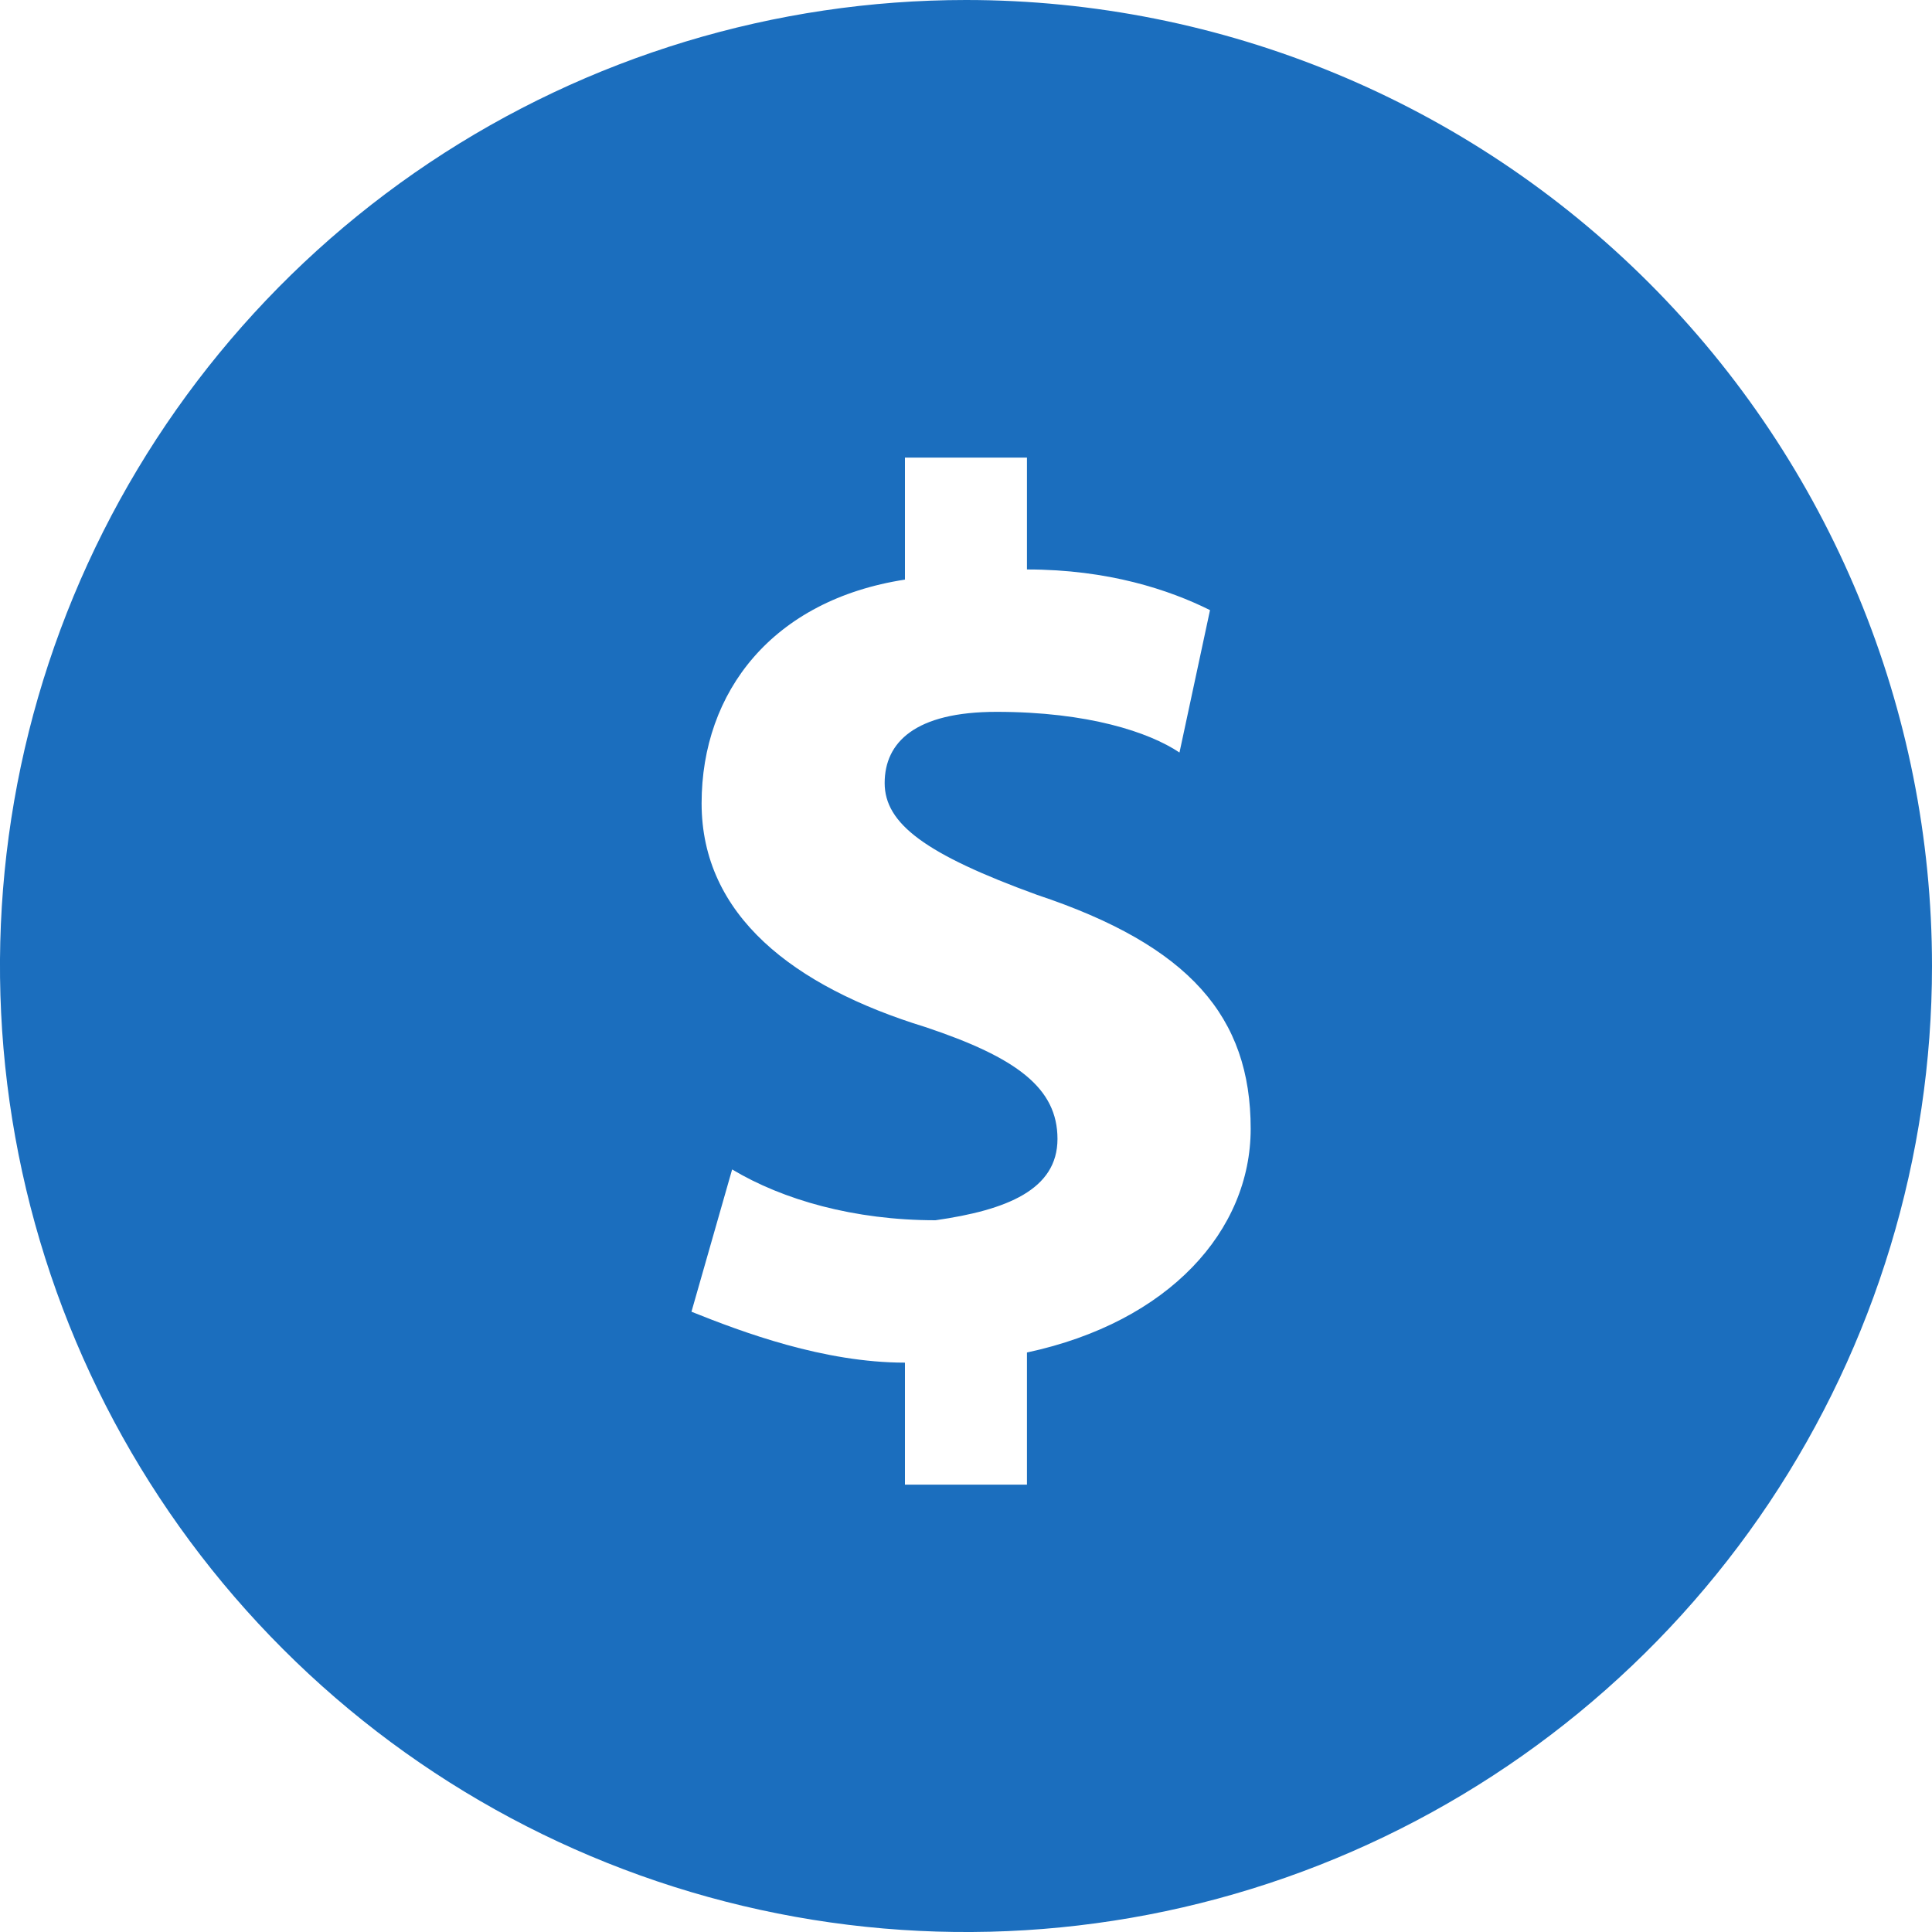 <svg width="20" height="20" viewBox="0 0 20 20" fill="none" xmlns="http://www.w3.org/2000/svg">
<path fill-rule="evenodd" clip-rule="evenodd" d="M18.315 15.556C19.413 13.911 20 11.978 20 10C20 7.348 18.946 4.804 17.071 2.929C15.196 1.054 12.652 0 10 0C8.022 0 6.089 0.586 4.444 1.685C2.8 2.784 1.518 4.346 0.761 6.173C0.004 8 -0.194 10.011 0.192 11.951C0.578 13.891 1.53 15.672 2.929 17.071C4.327 18.47 6.109 19.422 8.049 19.808C9.989 20.194 12 19.996 13.827 19.239C15.654 18.482 17.216 17.2 18.315 15.556ZM10.631 15.369V14.001C12.105 13.685 12.947 12.737 12.947 11.685C12.947 10.527 12.316 9.79 10.737 9.264C9.579 8.843 9.158 8.527 9.158 8.106C9.158 7.685 9.473 7.369 10.316 7.369C11.263 7.369 11.895 7.579 12.21 7.79L12.526 6.316C12.105 6.106 11.473 5.895 10.631 5.895V4.737H9.368V6C8 6.211 7.263 7.158 7.263 8.316C7.263 9.474 8.21 10.211 9.579 10.632C10.526 10.948 10.947 11.264 10.947 11.79C10.947 12.316 10.421 12.527 9.684 12.632C8.842 12.632 8.105 12.421 7.579 12.106L7.158 13.579C7.684 13.79 8.526 14.106 9.368 14.106V15.369H10.631Z" fill="#1B6EBE"/>
</svg>
